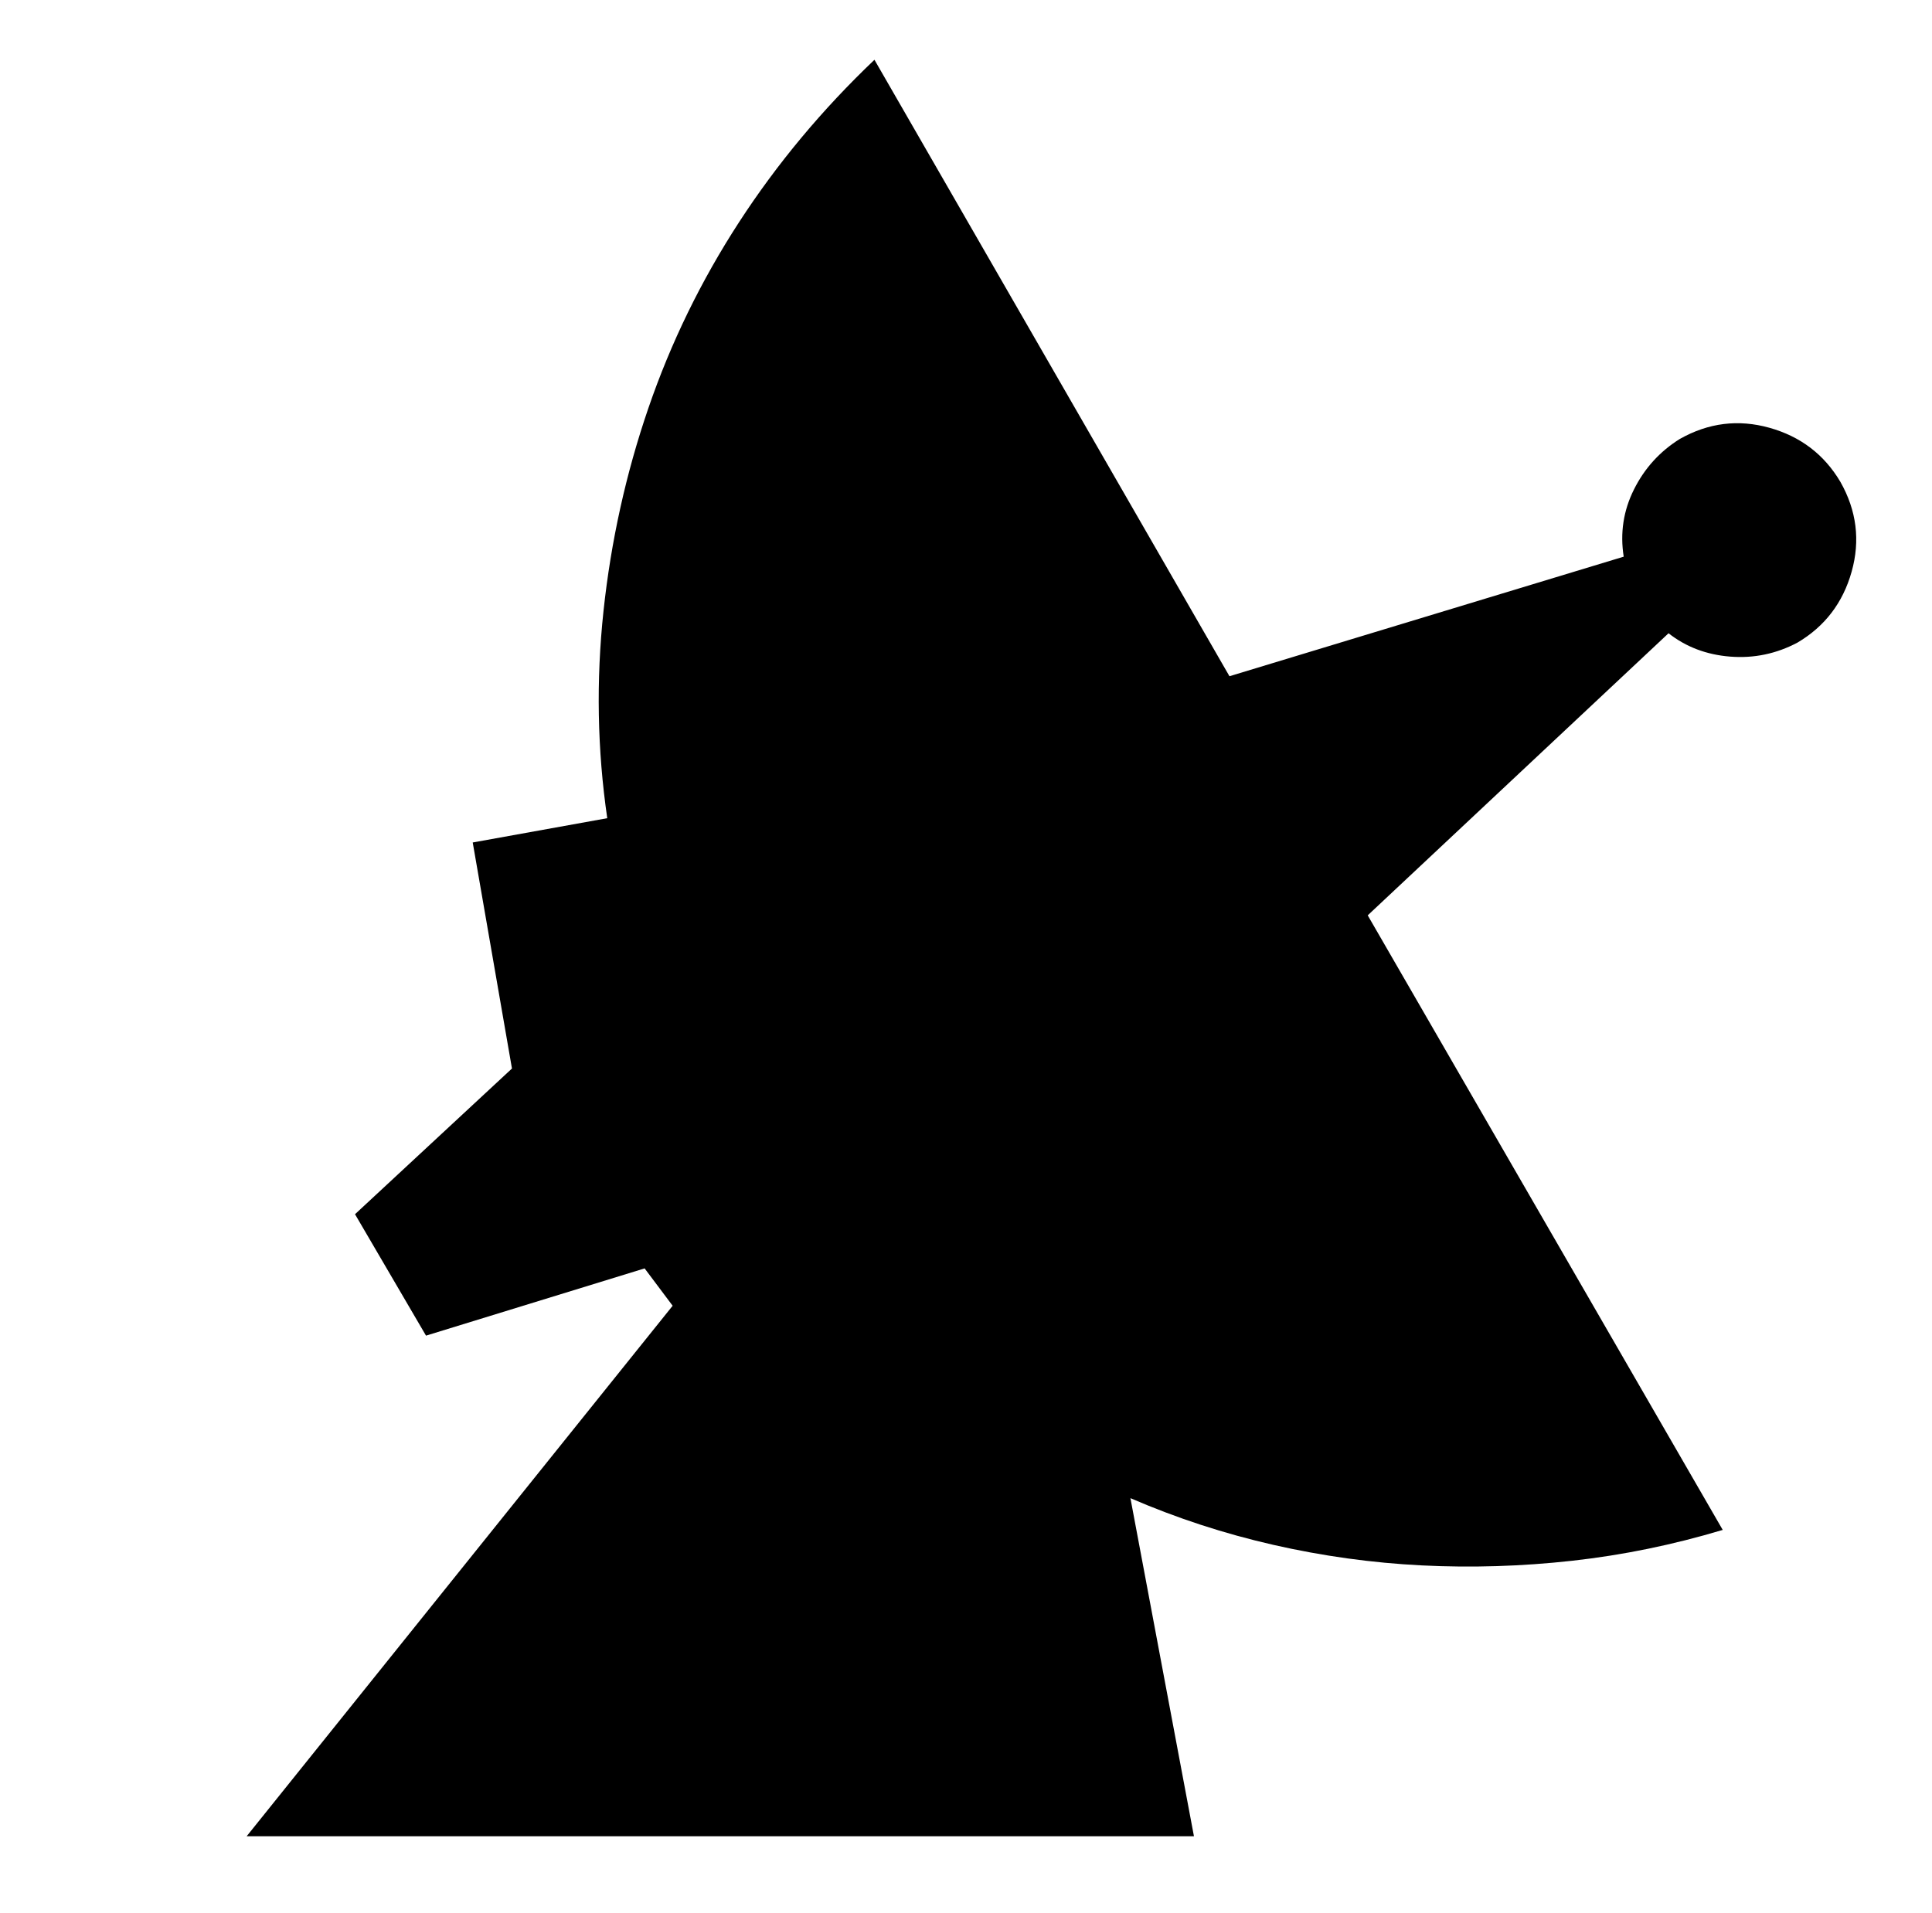 <svg xmlns="http://www.w3.org/2000/svg" viewBox="-10 0 1034 1024"><path d="M458 32zm517 226q-13-22-38-29t-48 6q-16 10-24.5 27t-5.5 36l-211 64L458 32q-42 40-72.5 87T337 218.5 313 327t2 111l-72 13 21 121-84 78 38 65 117-36 15 20-228 284h507l-34-181q37 16 76.5 25t79.5 11 80.5-2.5T912 819L722 490l161-151q14 11 33 12.5t36-7.5q22-13 29-38t-6-48z"/></svg>